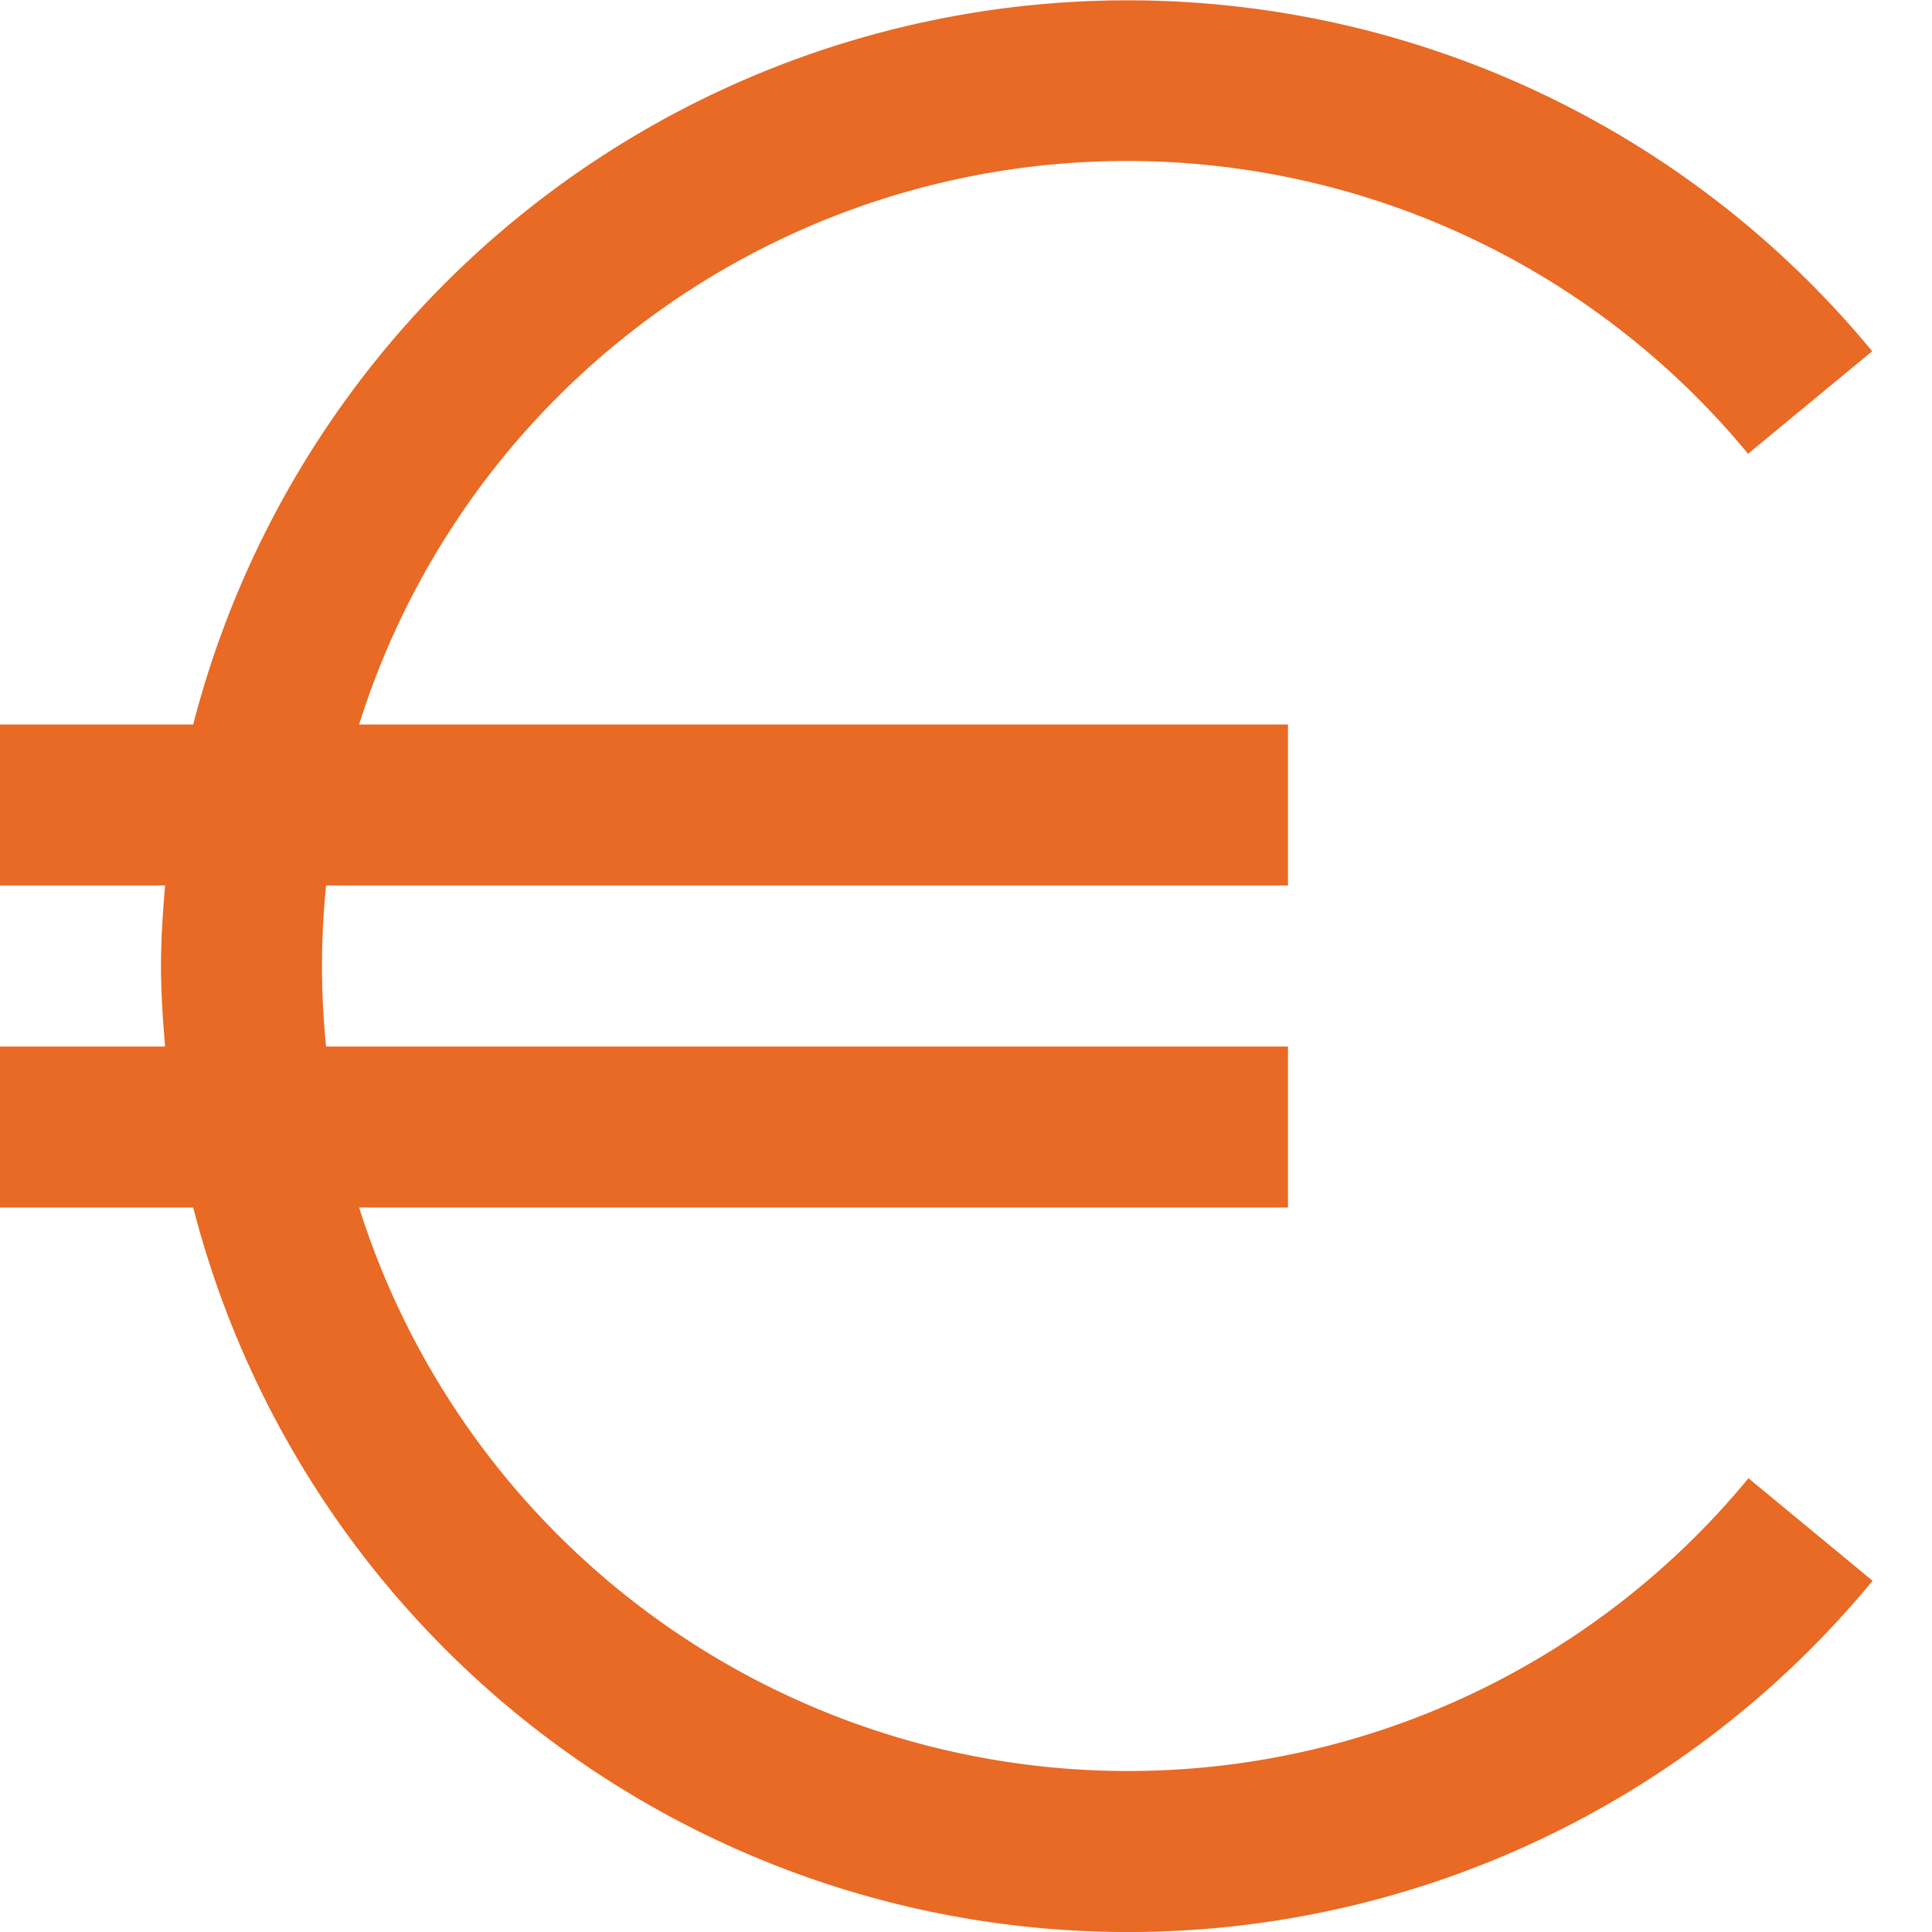 <svg id="Layer_1" data-name="Layer 1" xmlns="http://www.w3.org/2000/svg" viewBox="0 0 24 24"><defs><style>.cls-1{fill:#E86A24;}</style></defs><path class="cls-1"  d="M14,22a10.016,10.016,0,0,1-9.539-7H16V13H4.051a9.829,9.829,0,0,1,0-2H16V9H4.461A10,10,0,0,1,21.715,5.637l1.542-1.274A11.989,11.989,0,0,0,2.4,9H0v2H2.051c-.028.331-.051.662-.051,1s.023.669.051,1H0v2H2.4a11.989,11.989,0,0,0,20.862,4.637l-1.542-1.274A9.977,9.977,0,0,1,14,22Z"/></svg>